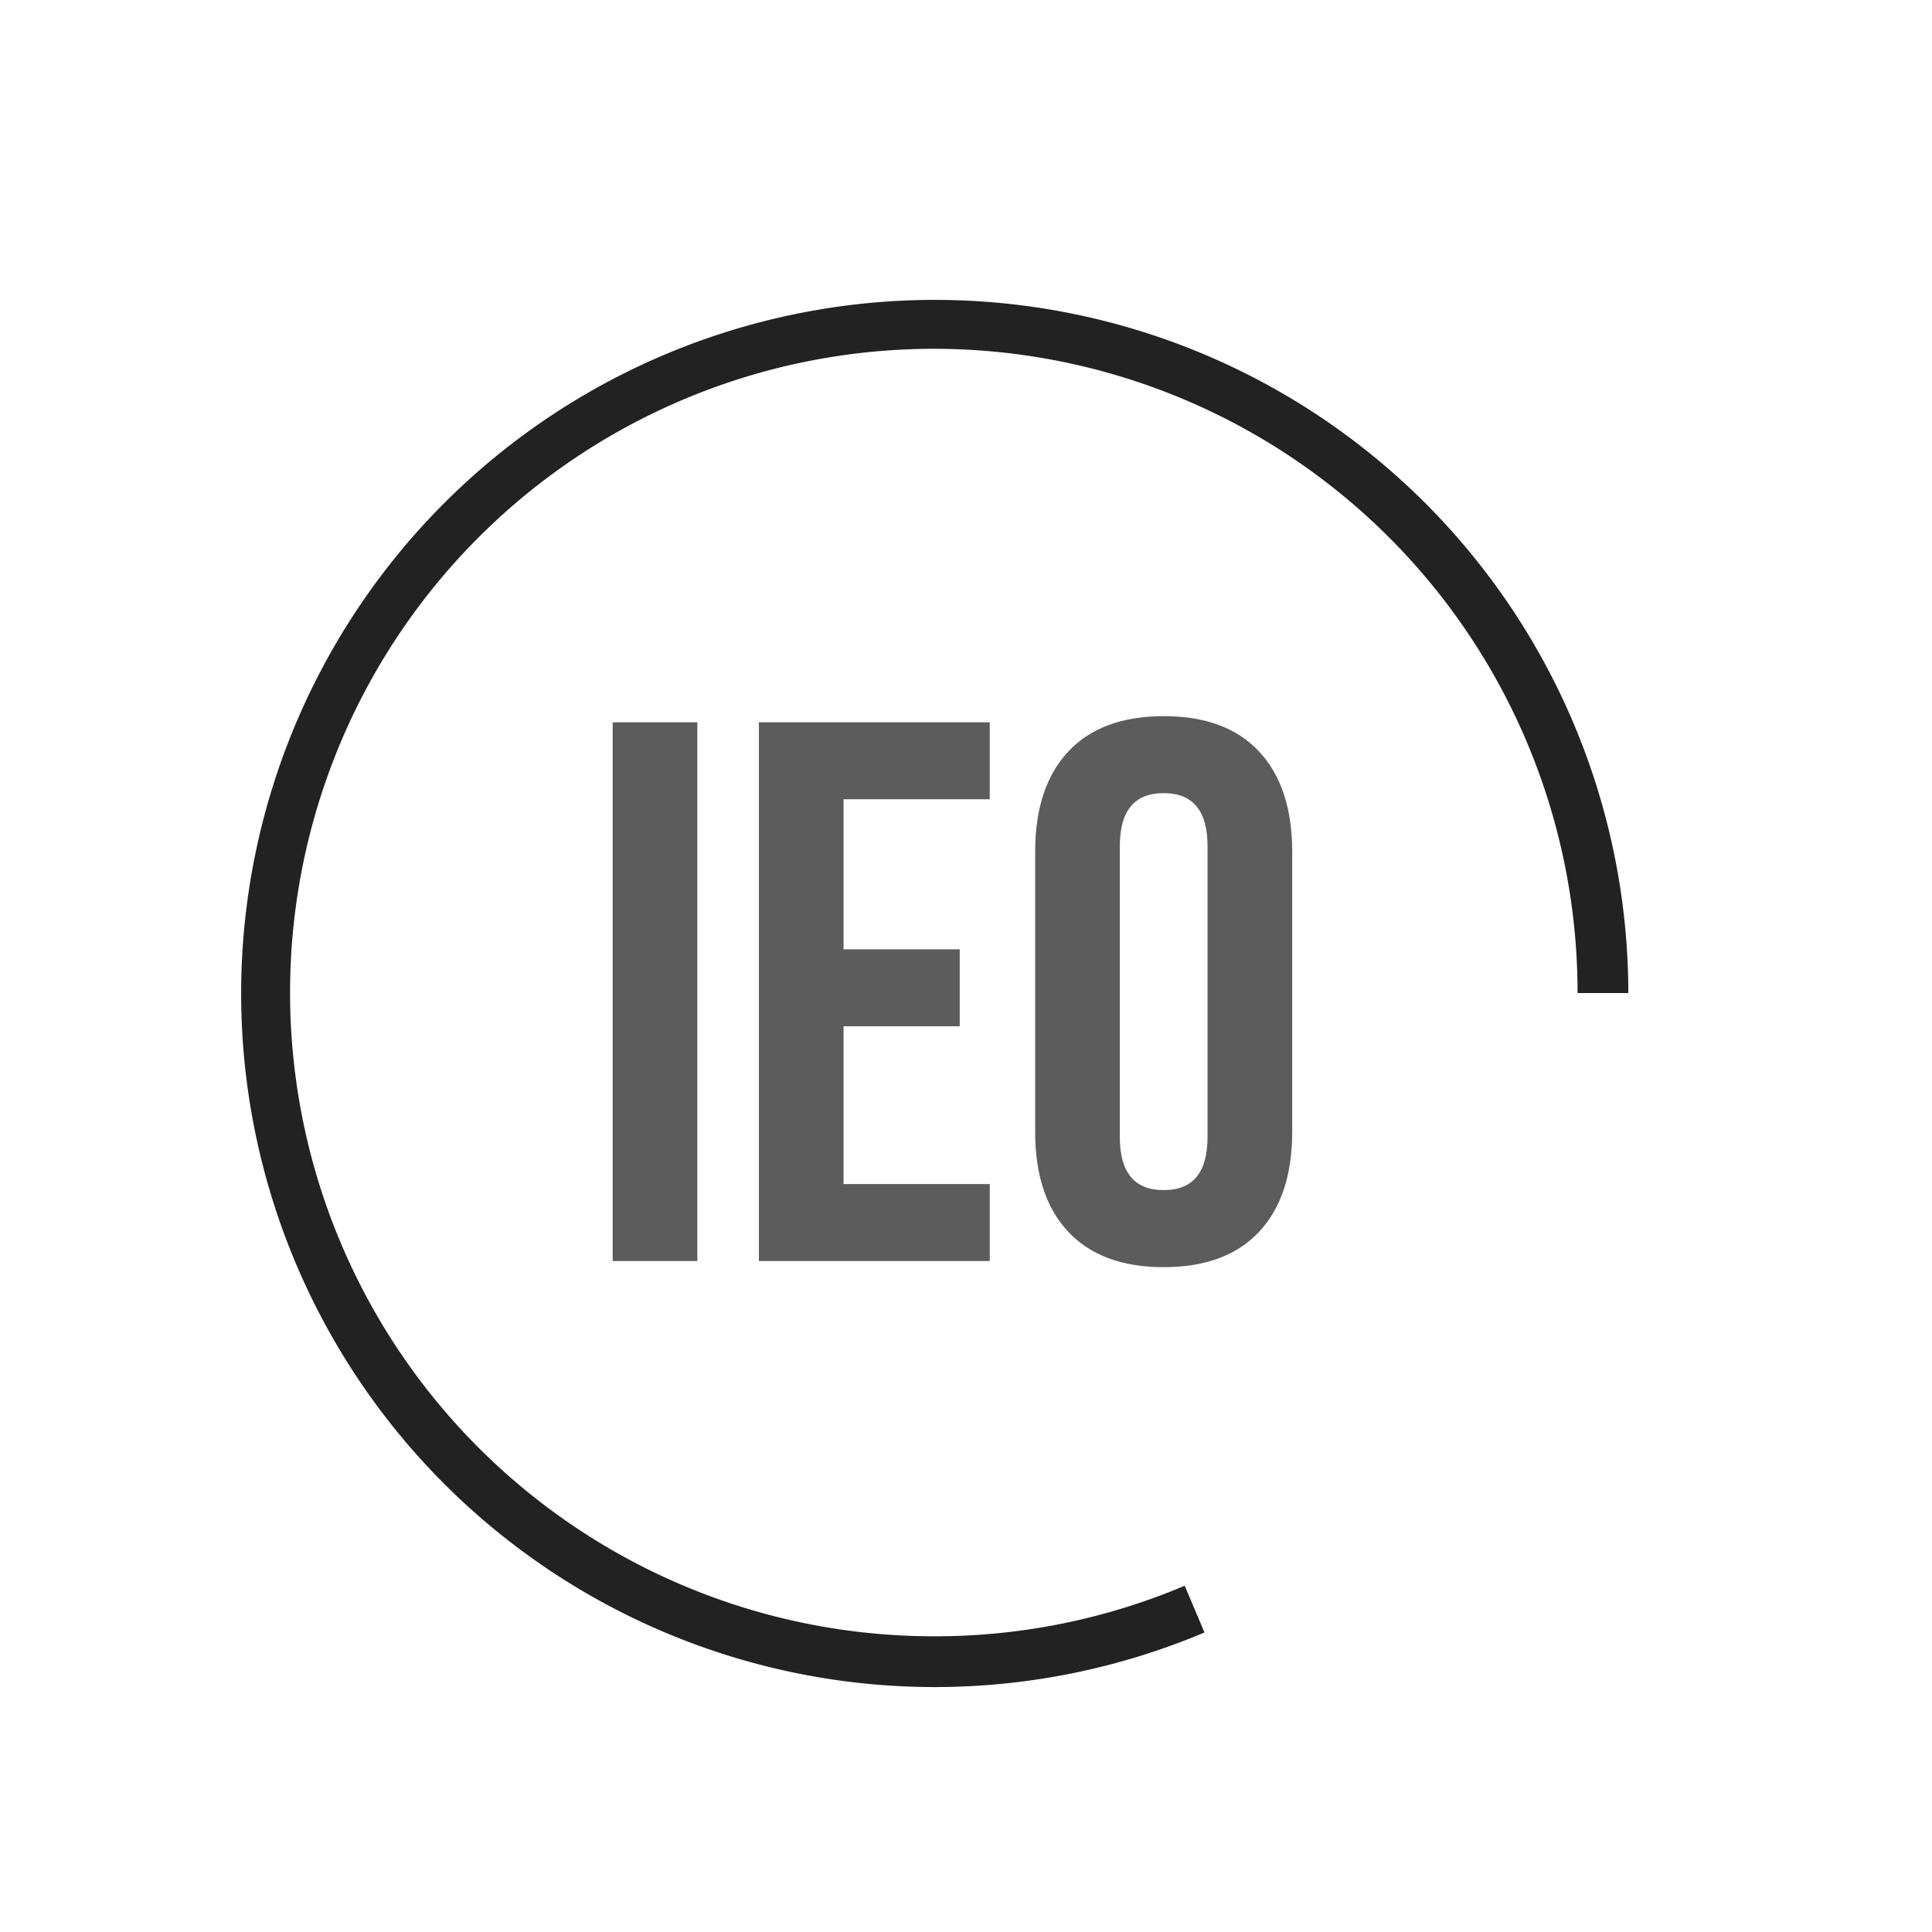 <svg id="Layer_1" data-name="Layer 1" xmlns="http://www.w3.org/2000/svg" viewBox="0 0 500 500"><defs><style>.cls-1{fill:#222;}.cls-2{opacity:0.8;}.cls-3{fill:#333;}</style></defs><title>ic-sv-ieo</title><path class="cls-1" d="M241.8,423.47A166.6,166.6,0,1,1,408.27,257h13.14A179.5,179.5,0,1,0,311.72,422.48l-5.12-12.09A165.8,165.8,0,0,1,241.8,423.47Z"/><g class="cls-2"><path class="cls-3" d="M180.47,186.93V326.35H158.56V186.93Z"/><path class="cls-3" d="M248.38,245.69V265.6H218.31v40.83h37.84v19.92H196.4V186.93h59.75v19.92H218.31v38.84Z"/><path class="cls-3" d="M276.46,194.5q8.57-9.15,24.7-9.16t24.7,9.16q8.55,9.17,8.56,25.89v72.5q0,16.73-8.56,25.89t-24.7,9.16q-16.12,0-24.7-9.16t-8.56-25.89v-72.5Q267.9,203.67,276.46,194.5ZM301.16,308q11.35,0,11.35-13.75V219q0-13.74-11.35-13.74T289.81,219v75.28Q289.81,308,301.16,308Z"/></g></svg>